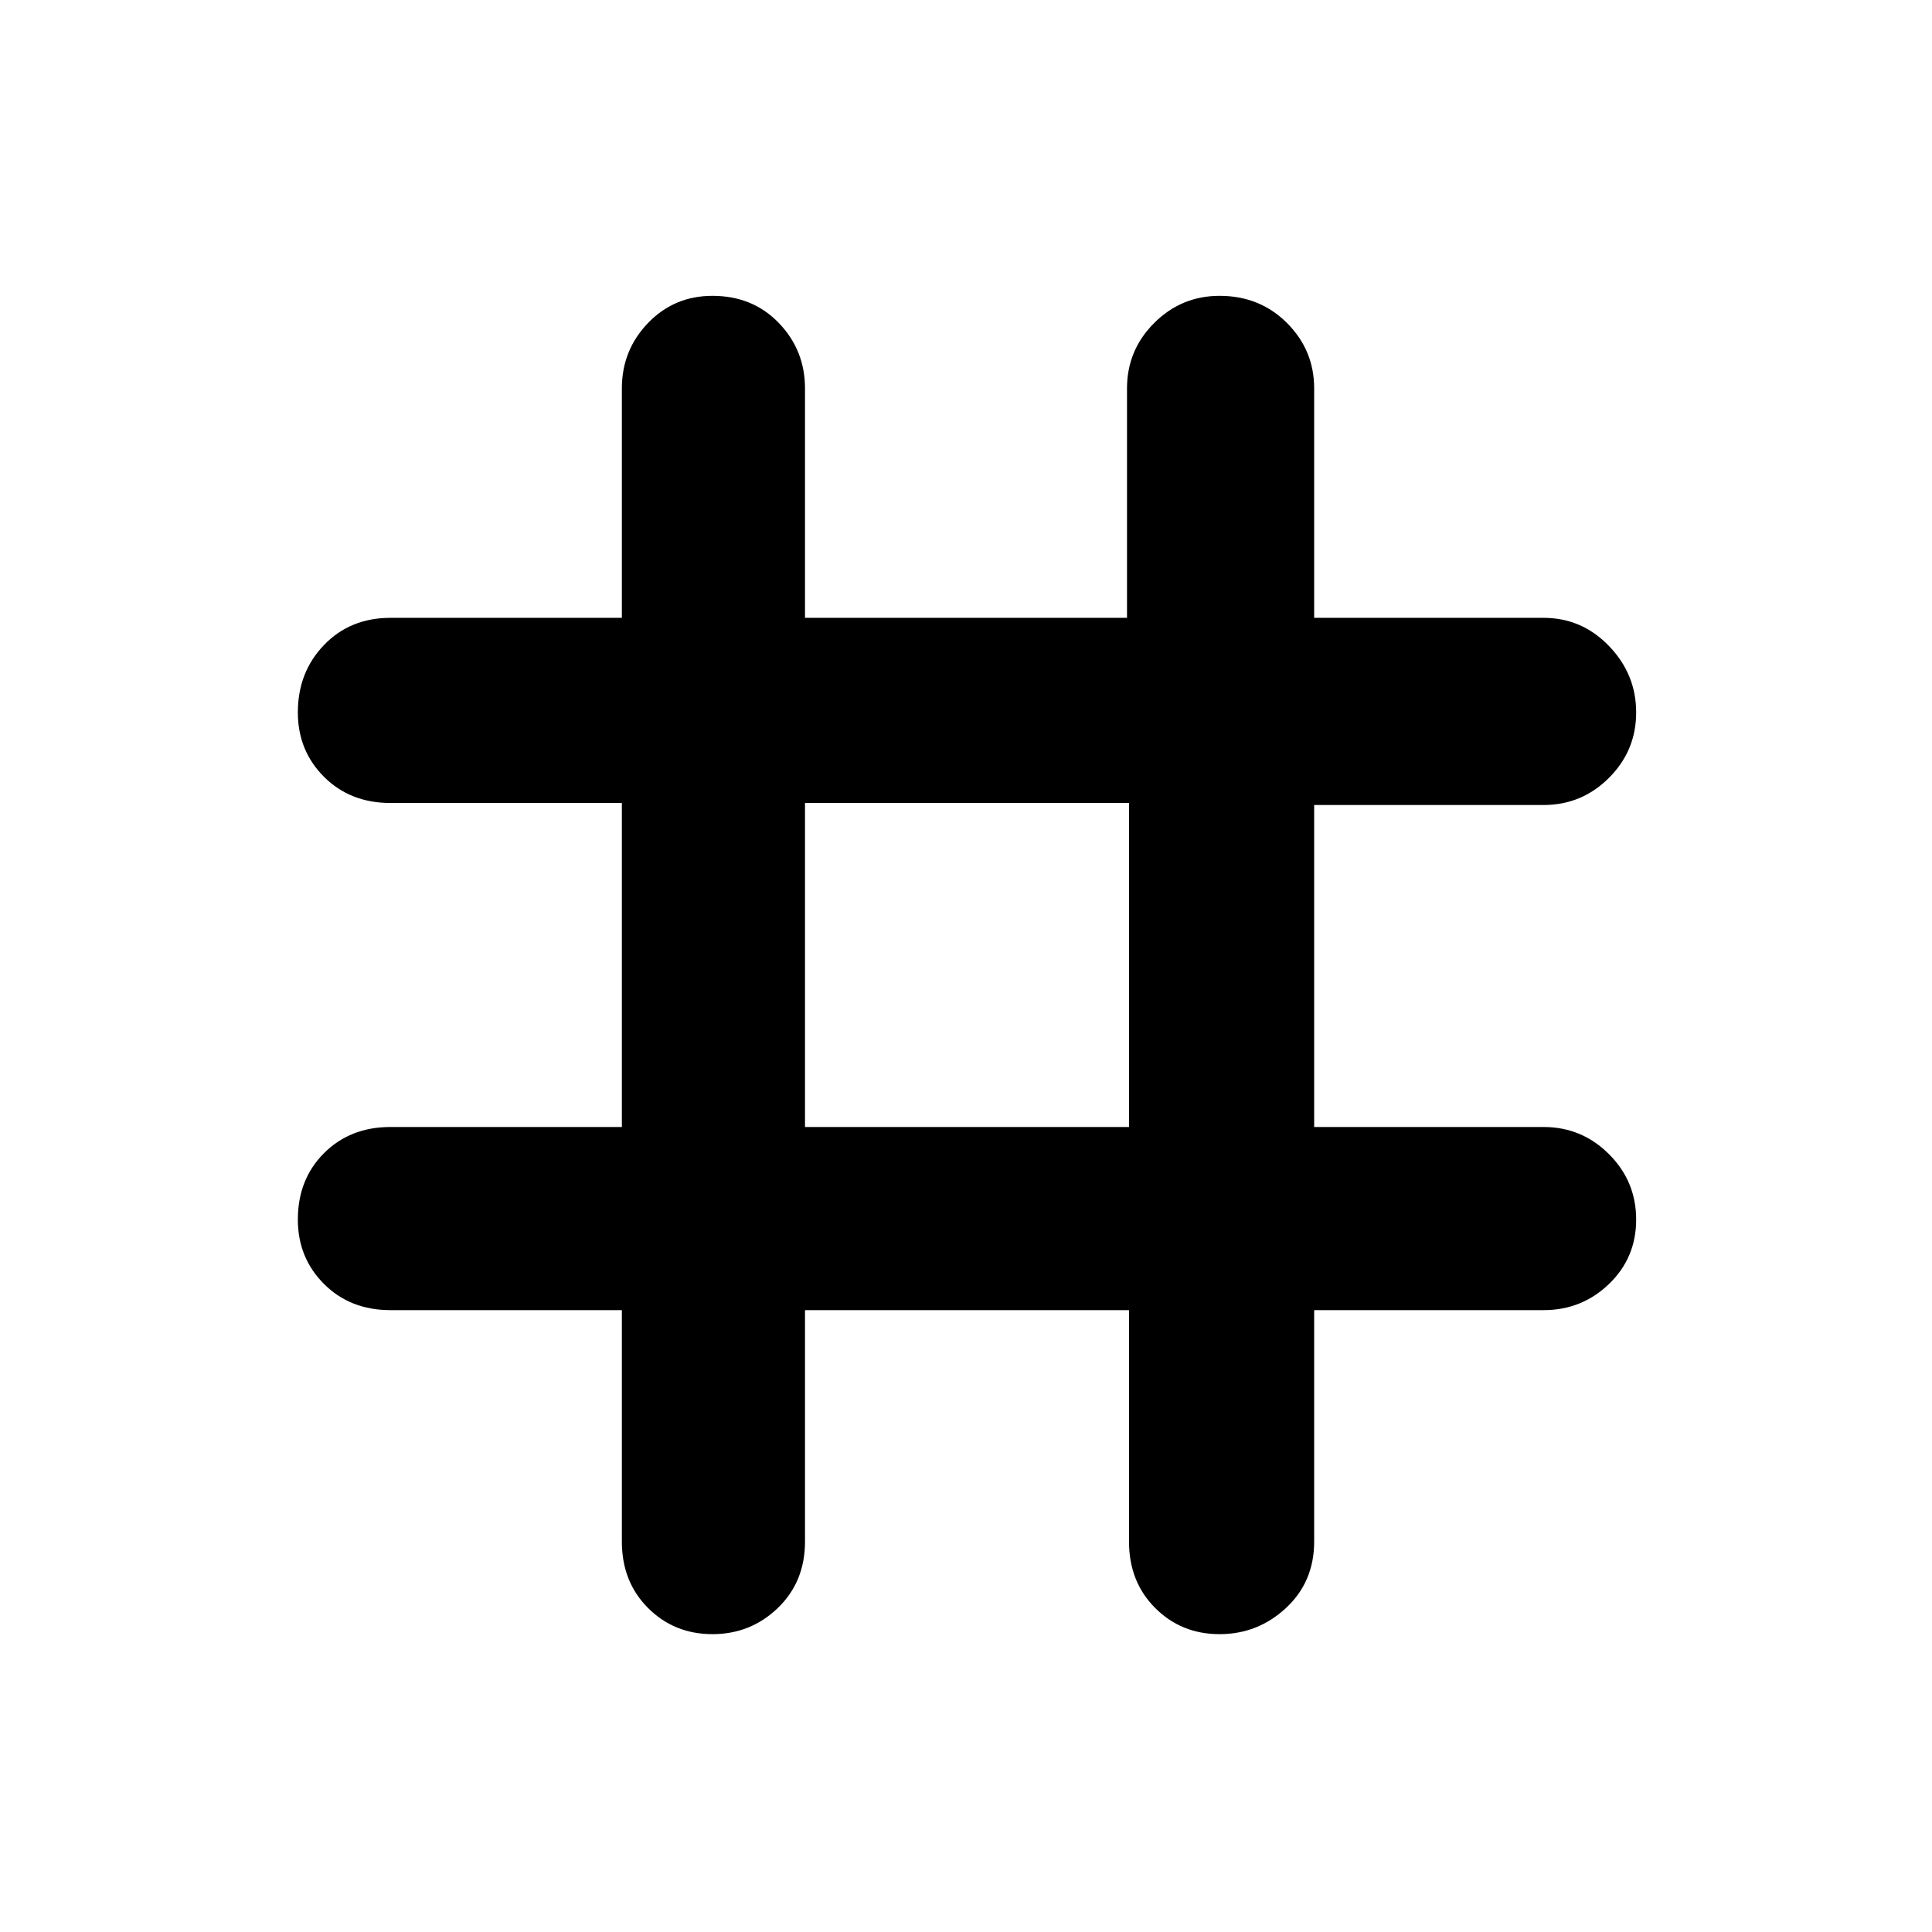 <svg xmlns="http://www.w3.org/2000/svg" height="48" width="48"><path d="M17.7 40.6q-.95 0-1.6-.65-.65-.65-.65-1.65v-5.75H9.7q-1 0-1.65-.65-.65-.65-.65-1.6 0-1 .65-1.65Q8.7 28 9.7 28h5.75v-8.05H9.7q-1 0-1.65-.65-.65-.65-.65-1.6 0-1 .65-1.675t1.65-.675h5.75v-5.7q0-.95.65-1.625t1.6-.675q1 0 1.65.675Q20 8.7 20 9.65v5.7h8v-5.7q0-.95.675-1.625T30.3 7.35q1 0 1.675.675t.675 1.625v5.7h5.7q.95 0 1.625.7t.675 1.65q0 .95-.675 1.625T38.35 20h-5.7v8h5.7q.95 0 1.625.675t.675 1.625q0 .95-.675 1.6-.675.65-1.625.65h-5.7v5.75q0 1-.7 1.65-.7.65-1.65.65t-1.6-.65q-.65-.65-.65-1.65v-5.75H20v5.75q0 1-.675 1.65-.675.65-1.625.65ZM20 28h8.05v-8.05H20Z"/></svg>